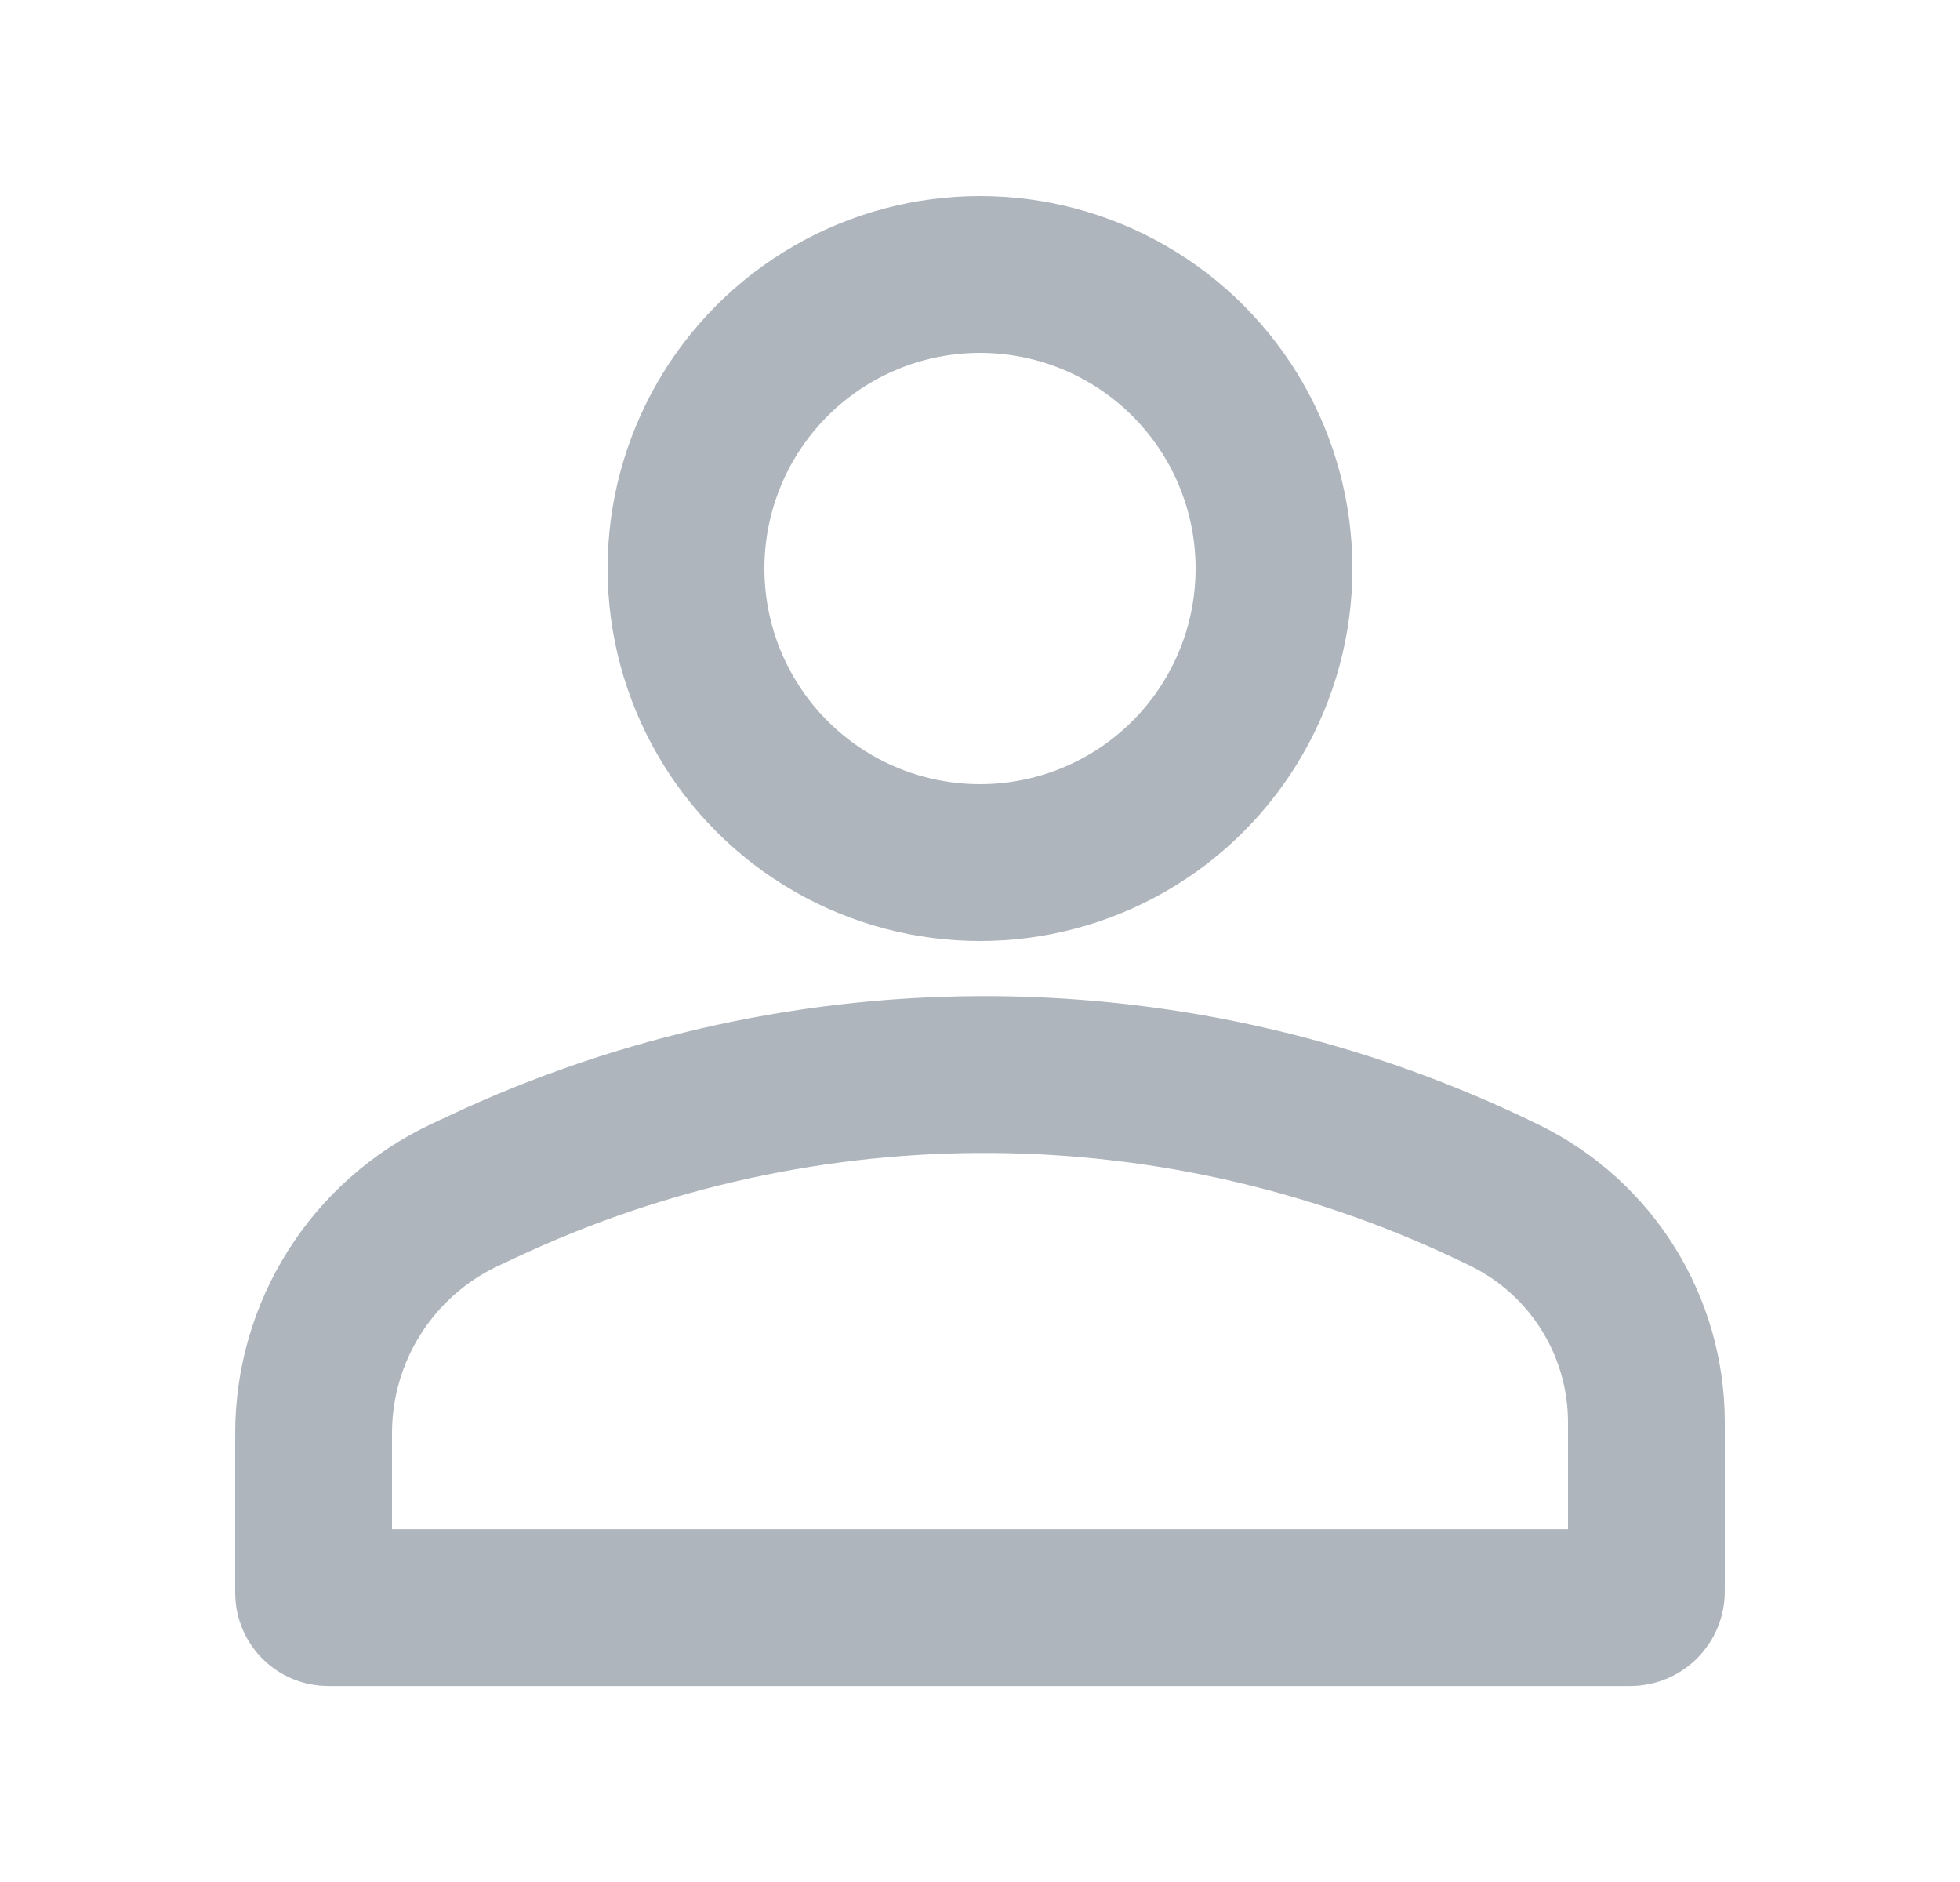 <svg width="25" height="24" viewBox="0 0 25 24" fill="none" xmlns="http://www.w3.org/2000/svg">
<g clip-path="url(#clip0_3660_48119)">
<path d="M4 18.276C4 16.975 4.752 15.791 5.929 15.238L6.153 15.133C10.293 13.187 15.094 13.229 19.199 15.247C20.302 15.789 21 16.91 21 18.139V20.295C21 20.409 20.908 20.501 20.794 20.501H4.187C4.084 20.501 4 20.417 4 20.314V18.276Z" stroke="#AEB5BC" stroke-width="2"/>
<circle cx="12.5" cy="7.25" r="3.75" stroke="#AEB5BC" stroke-width="2"/>
</g>
<defs>
<clipPath id="clip0_3660_48119">
<rect width="24" height="24" fill="white" transform="translate(0.5)"/>
</clipPath>
</defs>
</svg>
